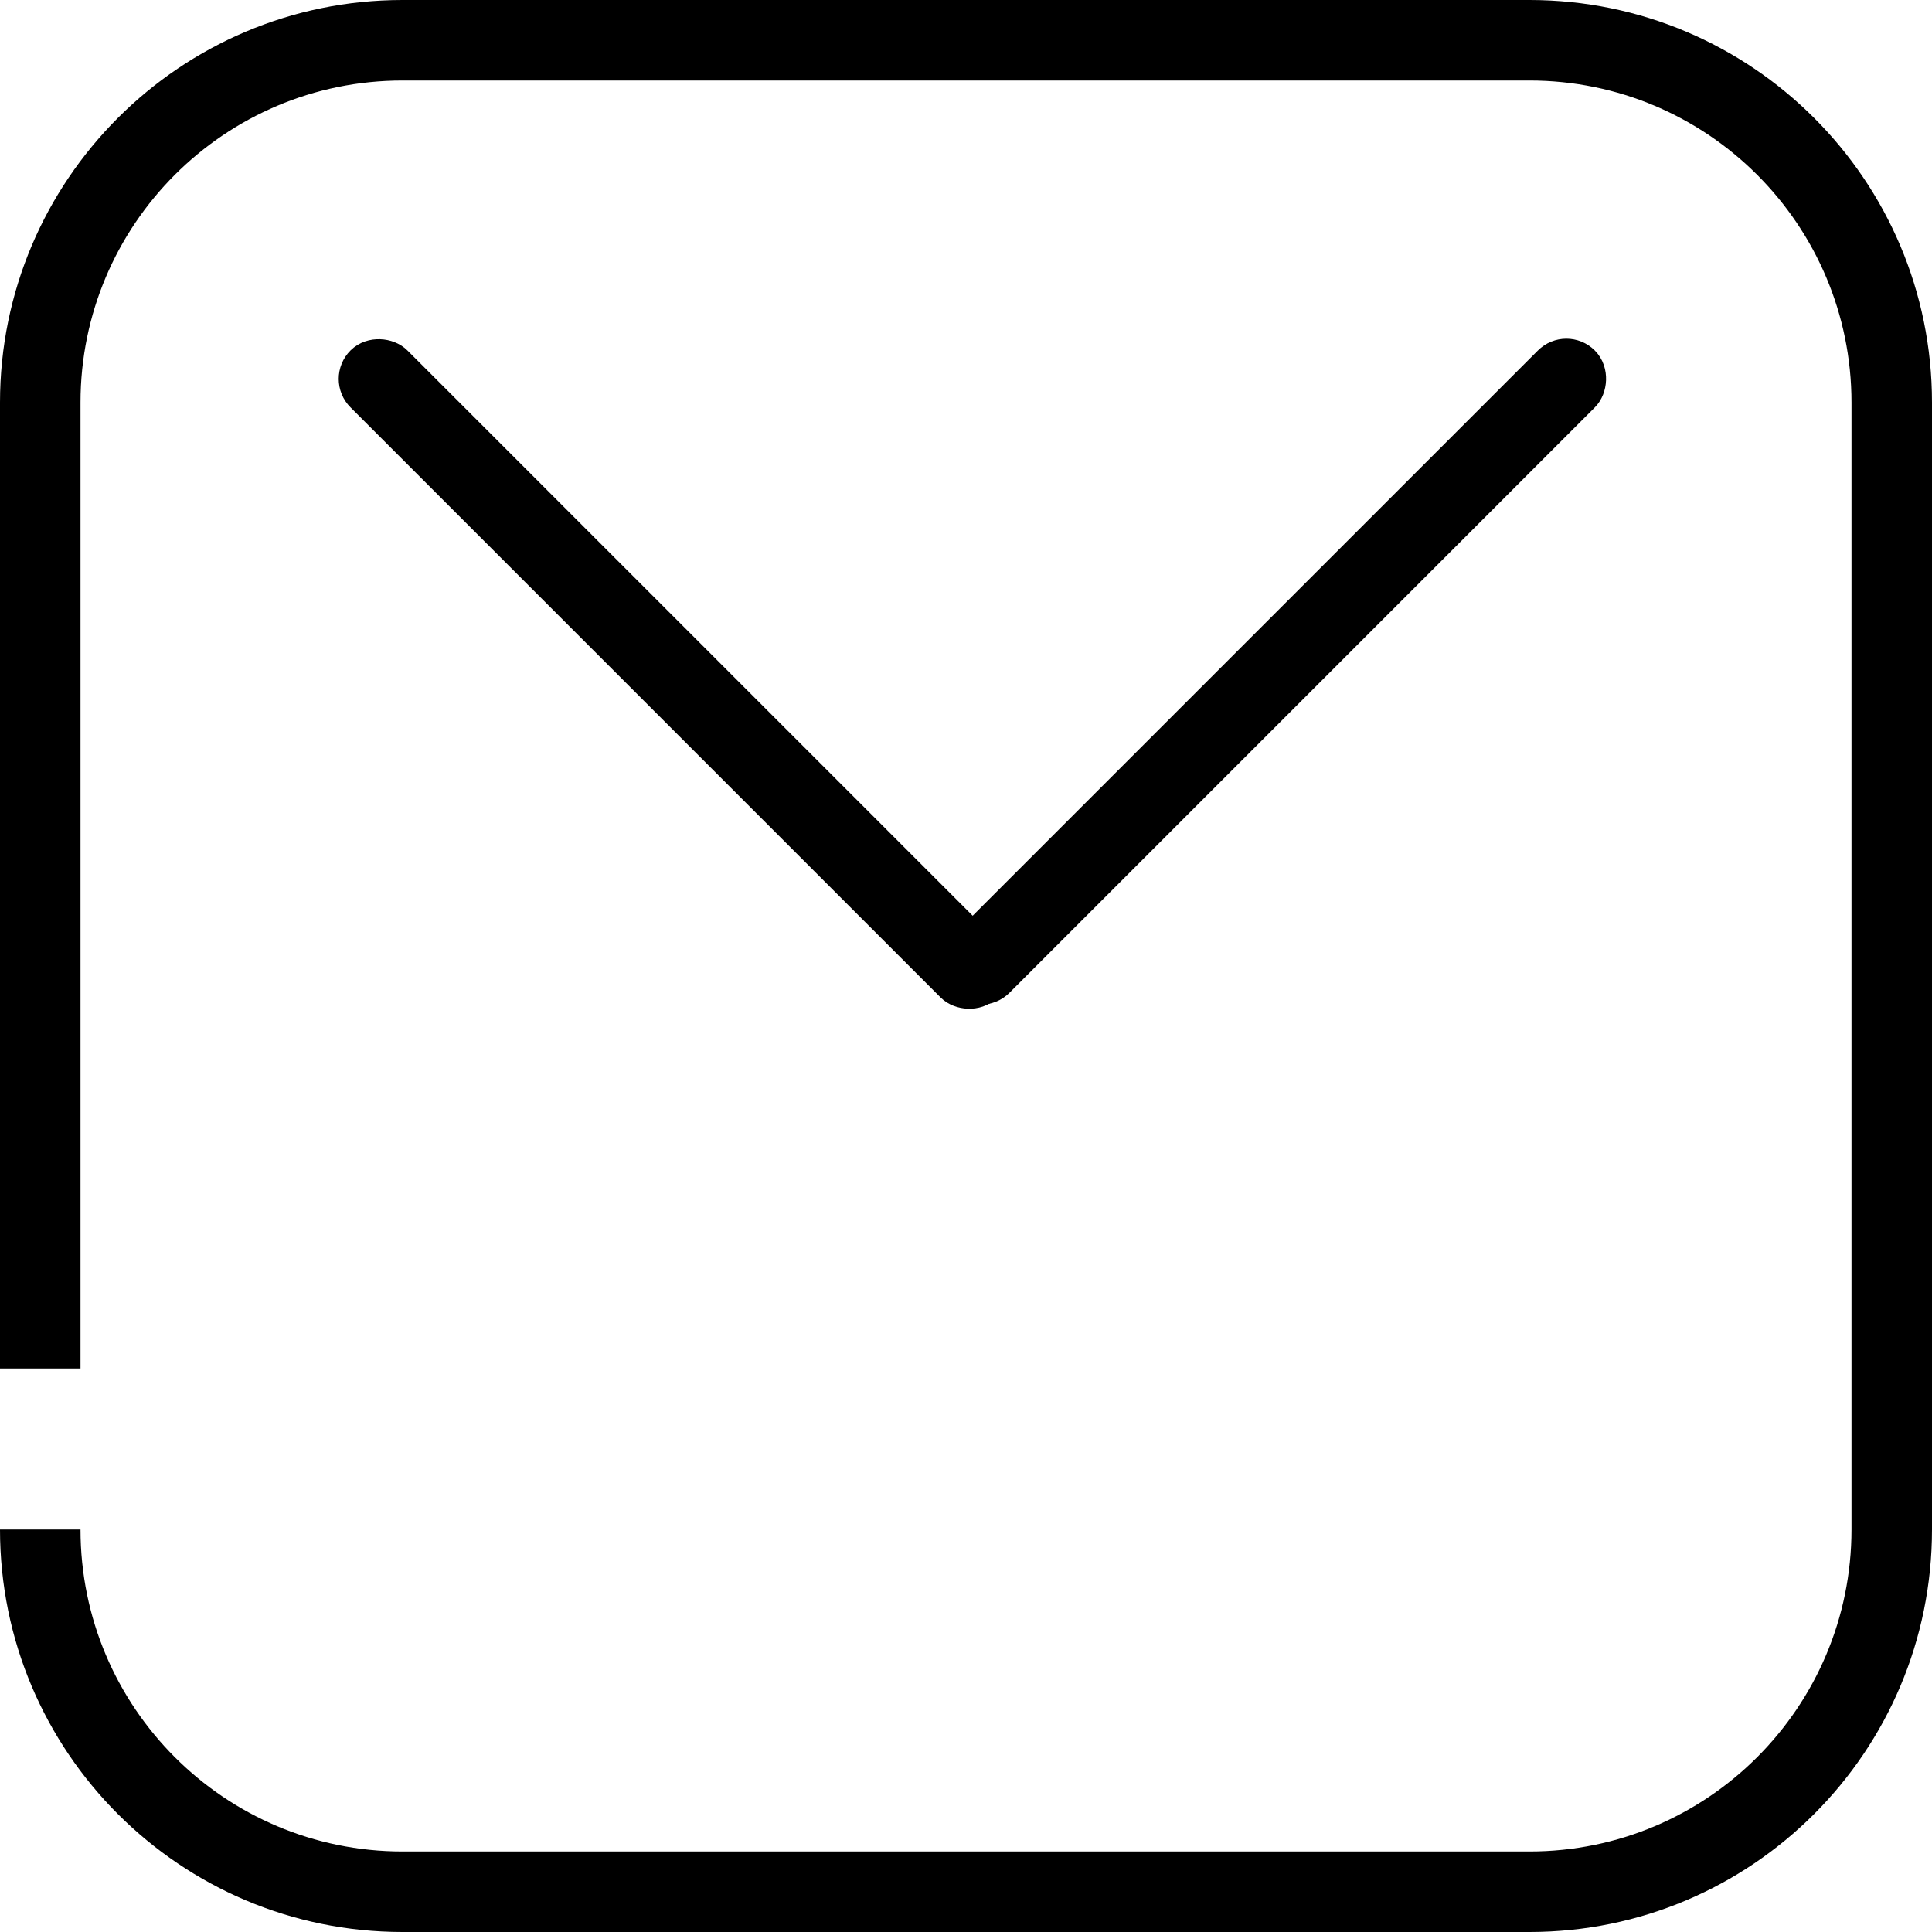 <svg width="24" height="24" viewBox="0 0 24 24" fill="none" xmlns="http://www.w3.org/2000/svg">
<rect x="4.354" y="4.707" width="0.5" height="10.867" rx="0.25" transform="rotate(-45 4.354 4.707)" stroke="black" stroke-width="0.5"/>
<rect x="19.458" y="4.354" width="0.5" height="10.784" rx="0.25" transform="rotate(45 19.458 4.354)" stroke="black" stroke-width="0.5"/>
<path fill-rule="evenodd" clip-rule="evenodd" d="M5 1H19C21.209 1 23 2.791 23 5V19C23 21.209 21.209 23 19 23H5C2.791 23 1 21.209 1 19H0C0 21.761 2.239 24 5 24H19C21.761 24 24 21.761 24 19V5C24 2.239 21.761 0 19 0H5C2.239 0 0 2.239 0 5V17H1V5C1 2.791 2.791 1 5 1Z" fill="black"/>
</svg>
